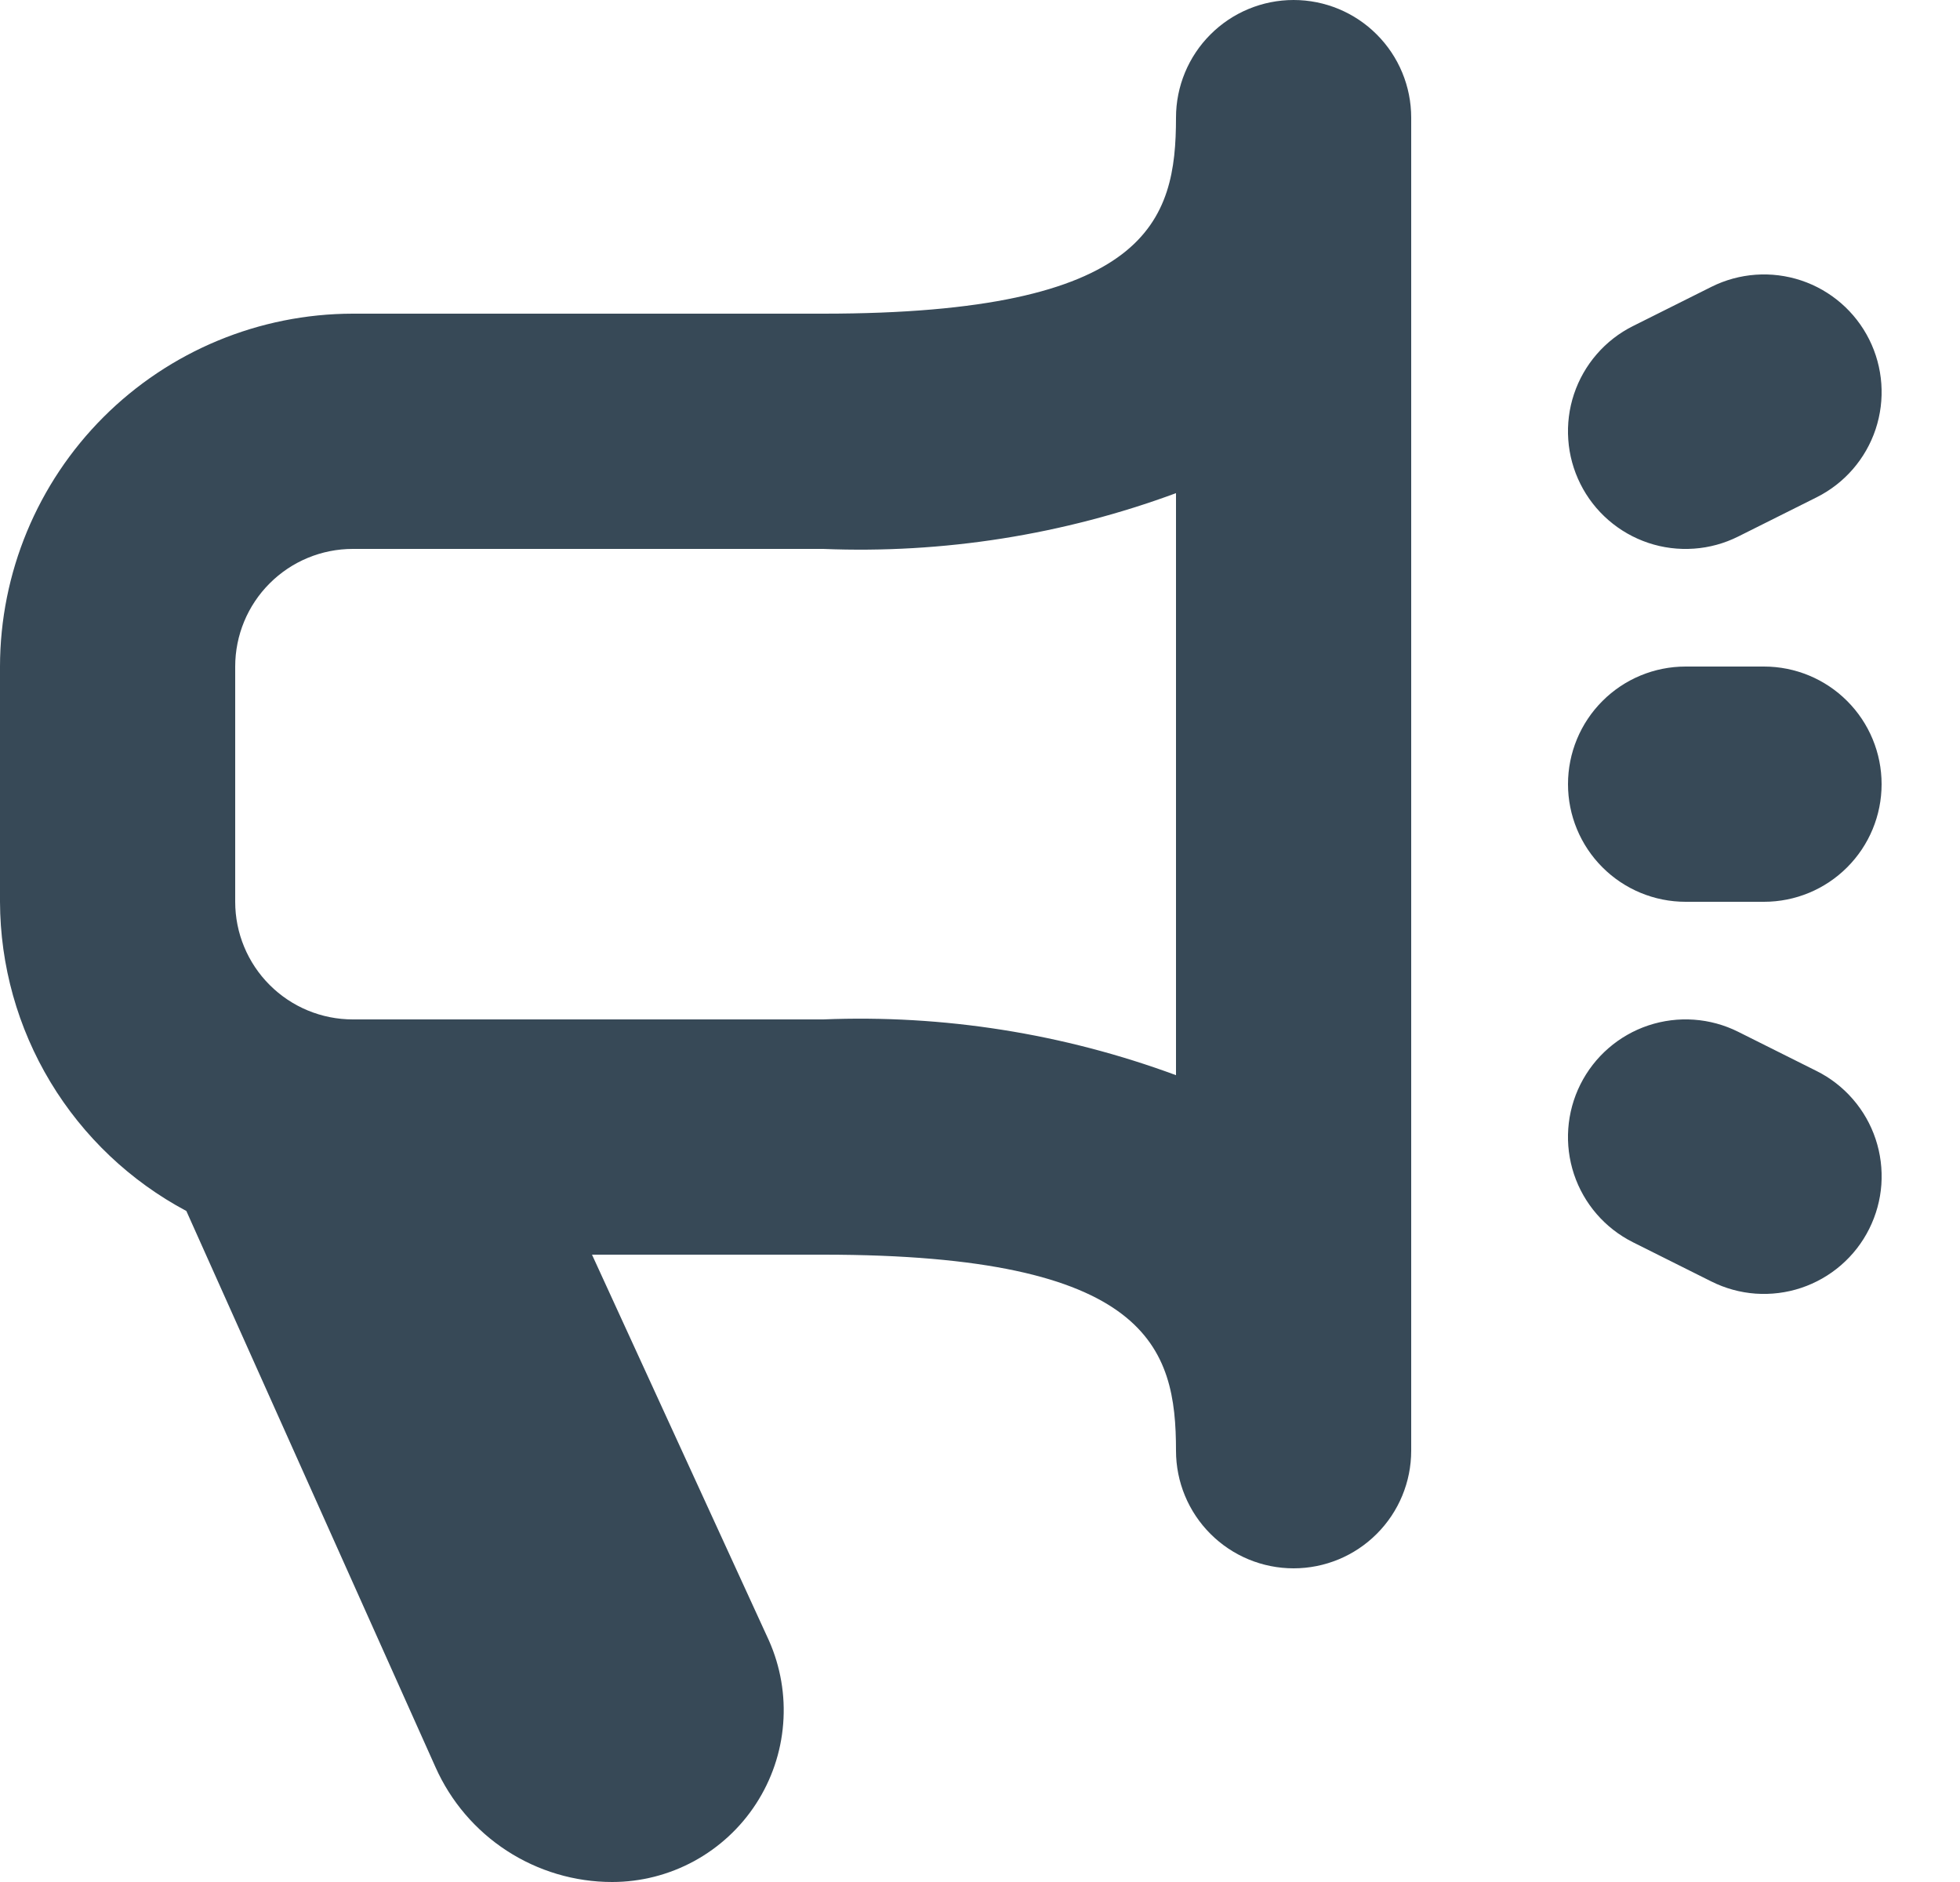 <svg width="50" height="48" viewBox="0 0 50 48" fill="none" xmlns="http://www.w3.org/2000/svg" xmlns:xlink="http://www.w3.org/1999/xlink">
<path d="M33,0C32.204,0 31.441,0.316 30.879,0.879C30.316,1.441 30,2.204 30,3C30,5.634 29.312,8 21,8L9,8C6.614,8.003 4.326,8.952 2.639,10.639C0.952,12.326 0.003,14.614 0,17L0,23C0.005,24.621 0.45,26.211 1.288,27.6C2.125,28.988 3.323,30.124 4.754,30.886L11.11,45.072C11.498,45.943 12.13,46.684 12.929,47.203C13.729,47.723 14.662,48 15.616,48C16.345,48 17.063,47.817 17.704,47.469C18.345,47.12 18.889,46.618 19.286,46.006C19.684,45.394 19.922,44.693 19.979,43.966C20.037,43.239 19.912,42.509 19.616,41.842L15.102,32L21,32C29.312,32 30,34.366 30,37C30,37.796 30.316,38.559 30.879,39.121C31.441,39.684 32.204,40 33,40C33.796,40 34.559,39.684 35.121,39.121C35.684,38.559 36,37.796 36,37L36,3C36,2.204 35.684,1.441 35.121,0.879C34.559,0.316 33.796,0 33,0L33,0ZM30,27.422C27.123,26.359 24.064,25.876 21,26L9,26C8.204,26 7.441,25.684 6.879,25.121C6.316,24.559 6,23.796 6,23L6,17C6,16.204 6.316,15.441 6.879,14.879C7.441,14.316 8.204,14 9,14L21,14C24.064,14.124 27.123,13.641 30,12.578L30,27.422ZM47.684,31.342C47.508,31.695 47.264,32.009 46.966,32.267C46.669,32.525 46.323,32.722 45.949,32.847C45.575,32.972 45.18,33.021 44.787,32.994C44.394,32.966 44.01,32.86 43.658,32.684L41.658,31.684C40.946,31.328 40.405,30.704 40.153,29.949C39.902,29.194 39.96,28.37 40.316,27.658C40.672,26.946 41.296,26.405 42.051,26.153C42.806,25.902 43.63,25.96 44.342,26.316L46.342,27.316C46.695,27.492 47.009,27.736 47.267,28.034C47.525,28.331 47.723,28.677 47.847,29.051C47.972,29.425 48.021,29.82 47.994,30.213C47.966,30.606 47.86,30.99 47.684,31.342L47.684,31.342ZM40.316,12.342C40.14,11.99 40.034,11.606 40.007,11.213C39.979,10.82 40.028,10.425 40.153,10.051C40.278,9.677 40.475,9.331 40.733,9.034C40.991,8.736 41.305,8.492 41.658,8.316L43.658,7.316C44.37,6.96 45.194,6.902 45.949,7.153C46.704,7.405 47.328,7.946 47.684,8.658C48.04,9.37 48.098,10.194 47.847,10.949C47.595,11.704 47.054,12.328 46.342,12.684L44.342,13.684C43.99,13.86 43.606,13.966 43.213,13.993C42.82,14.021 42.425,13.972 42.051,13.847C41.677,13.722 41.331,13.525 41.034,13.267C40.736,13.009 40.492,12.695 40.316,12.342L40.316,12.342ZM40,20C40,19.204 40.316,18.441 40.879,17.879C41.441,17.316 42.204,17 43,17L45,17C45.796,17 46.559,17.316 47.121,17.879C47.684,18.441 48,19.204 48,20C48,20.796 47.684,21.559 47.121,22.121C46.559,22.684 45.796,23 45,23L43,23C42.204,23 41.441,22.684 40.879,22.121C40.316,21.559 40,20.796 40,20Z" fill="#374957"/>
</svg>
